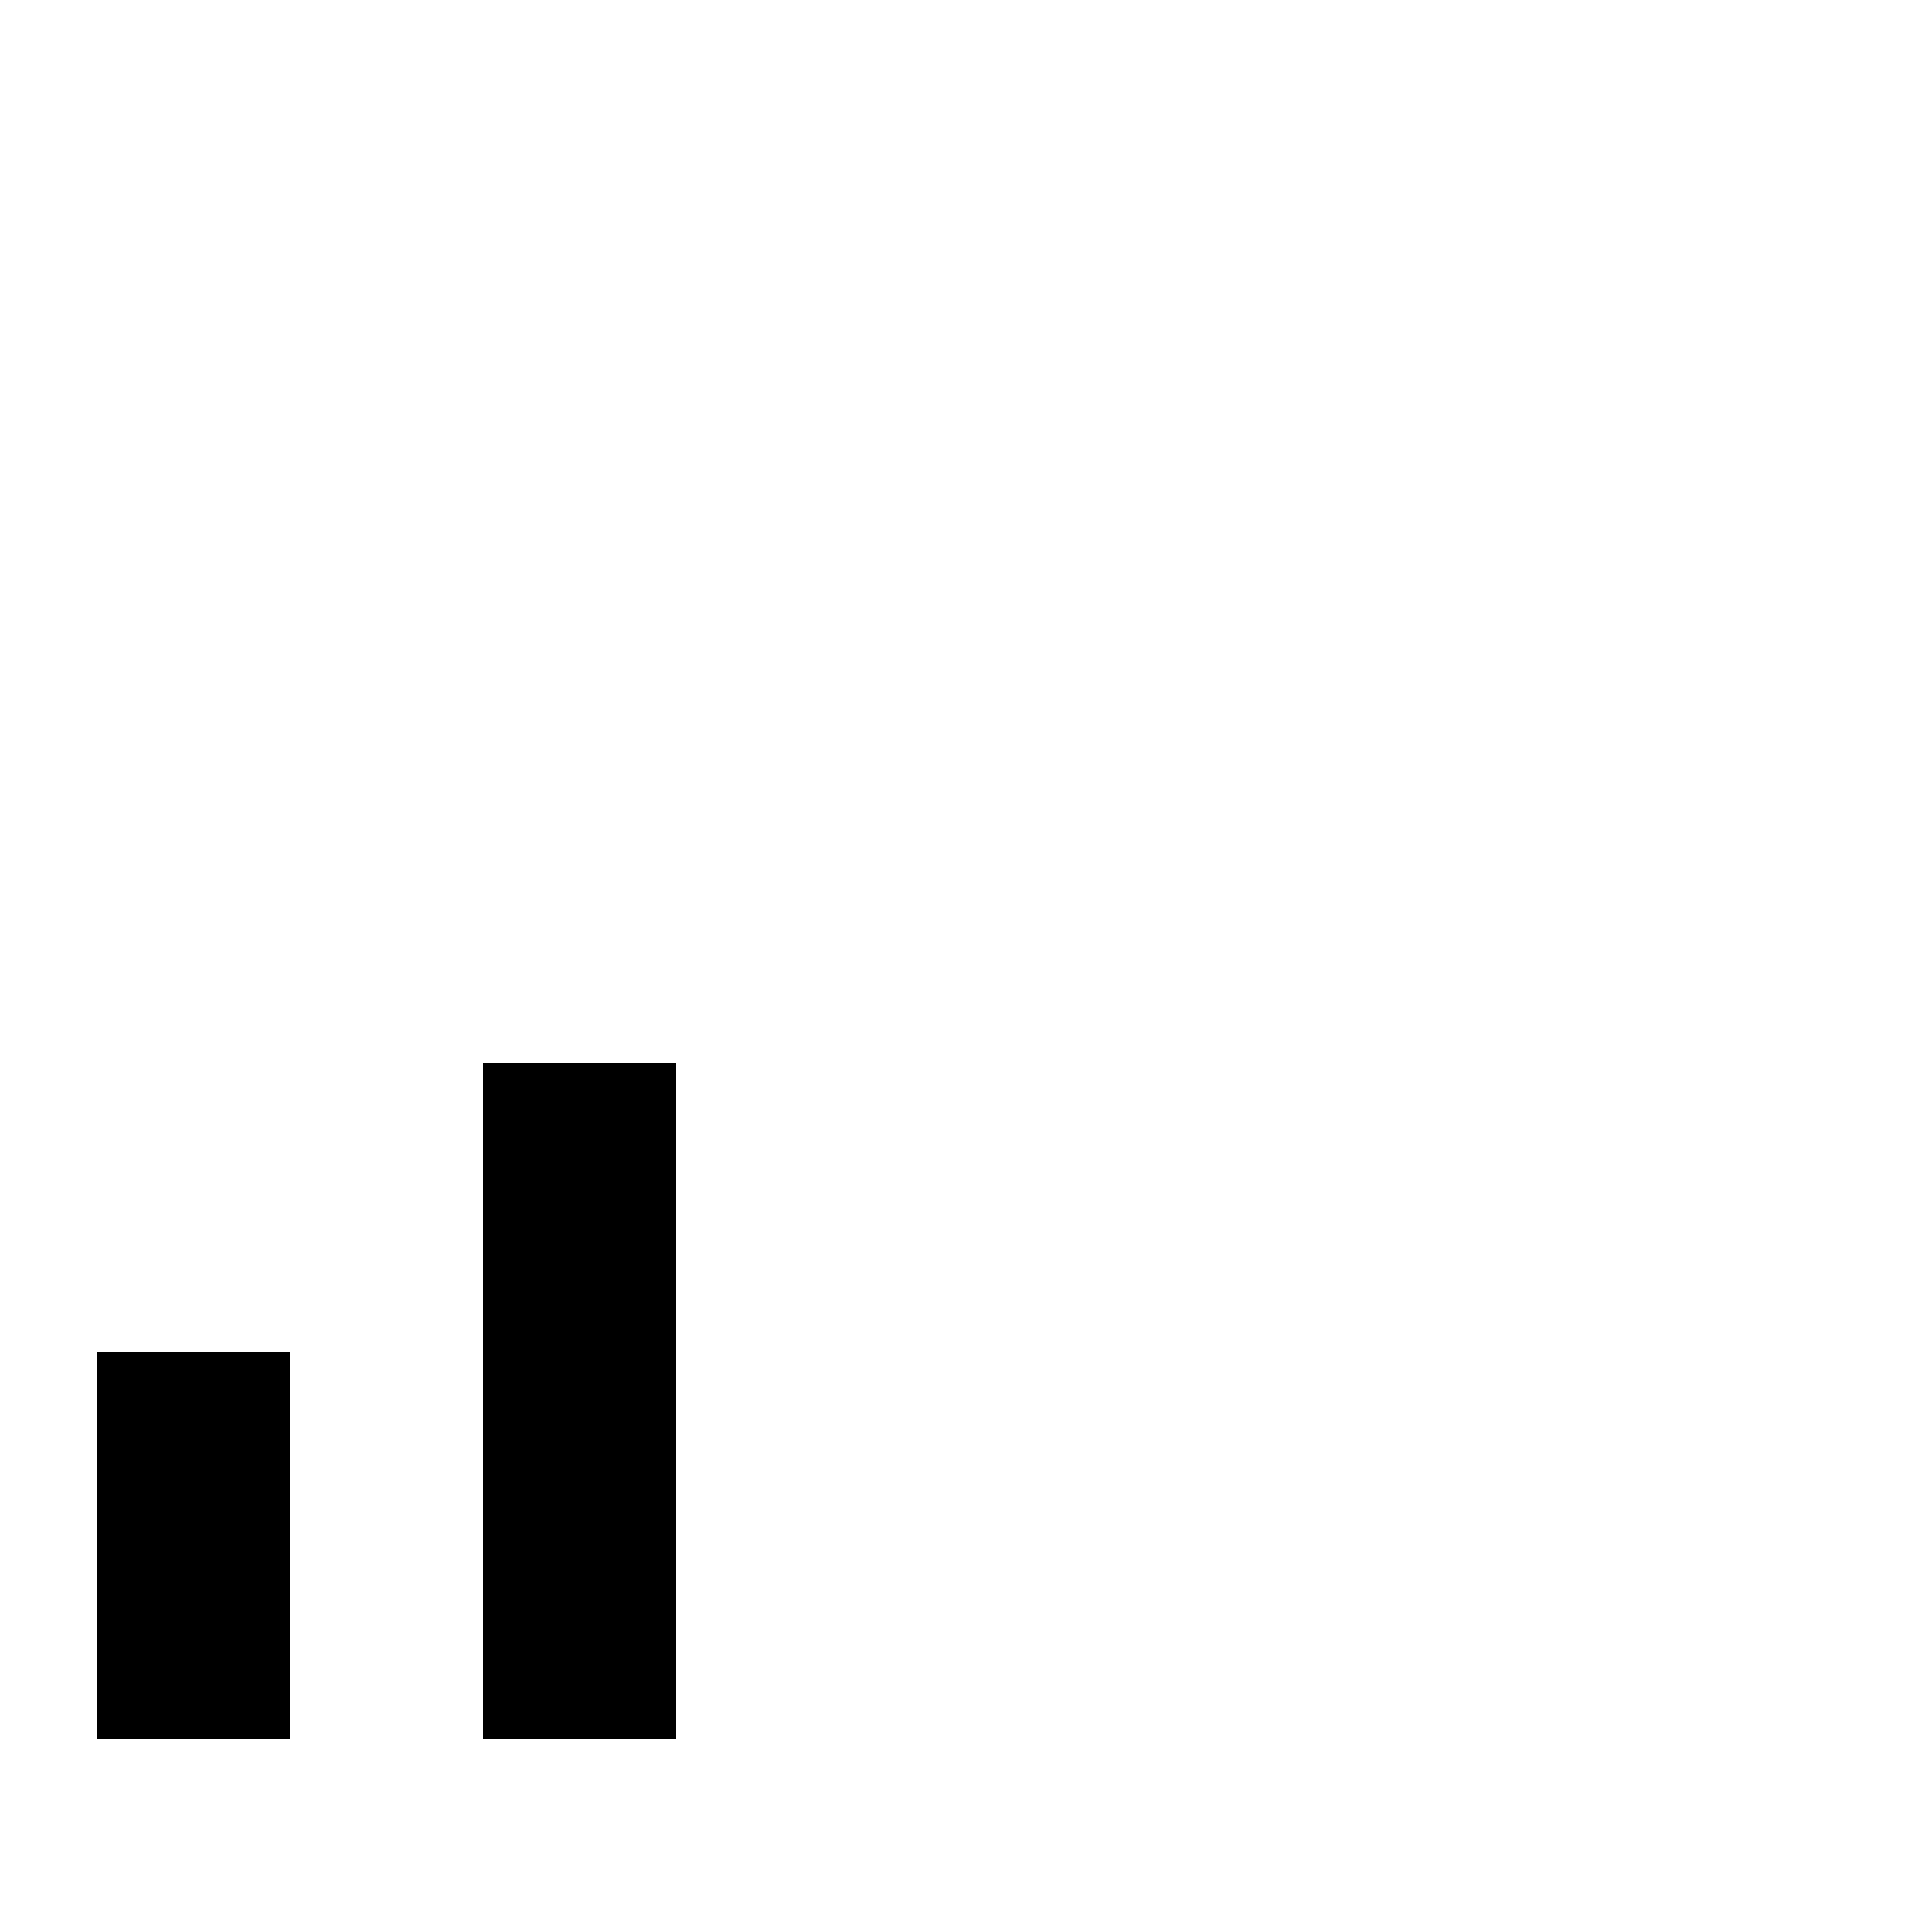 <svg xmlns="http://www.w3.org/2000/svg" width="24" height="24" viewBox="0 0 640 512">
    <path d="M224 320l0-32-64 0 0 32 0 160 0 32 64 0 0-32 0-160zM96 416l0-32-64 0 0 32 0 64 0 32 64 0 0-32 0-64z"/>
</svg>